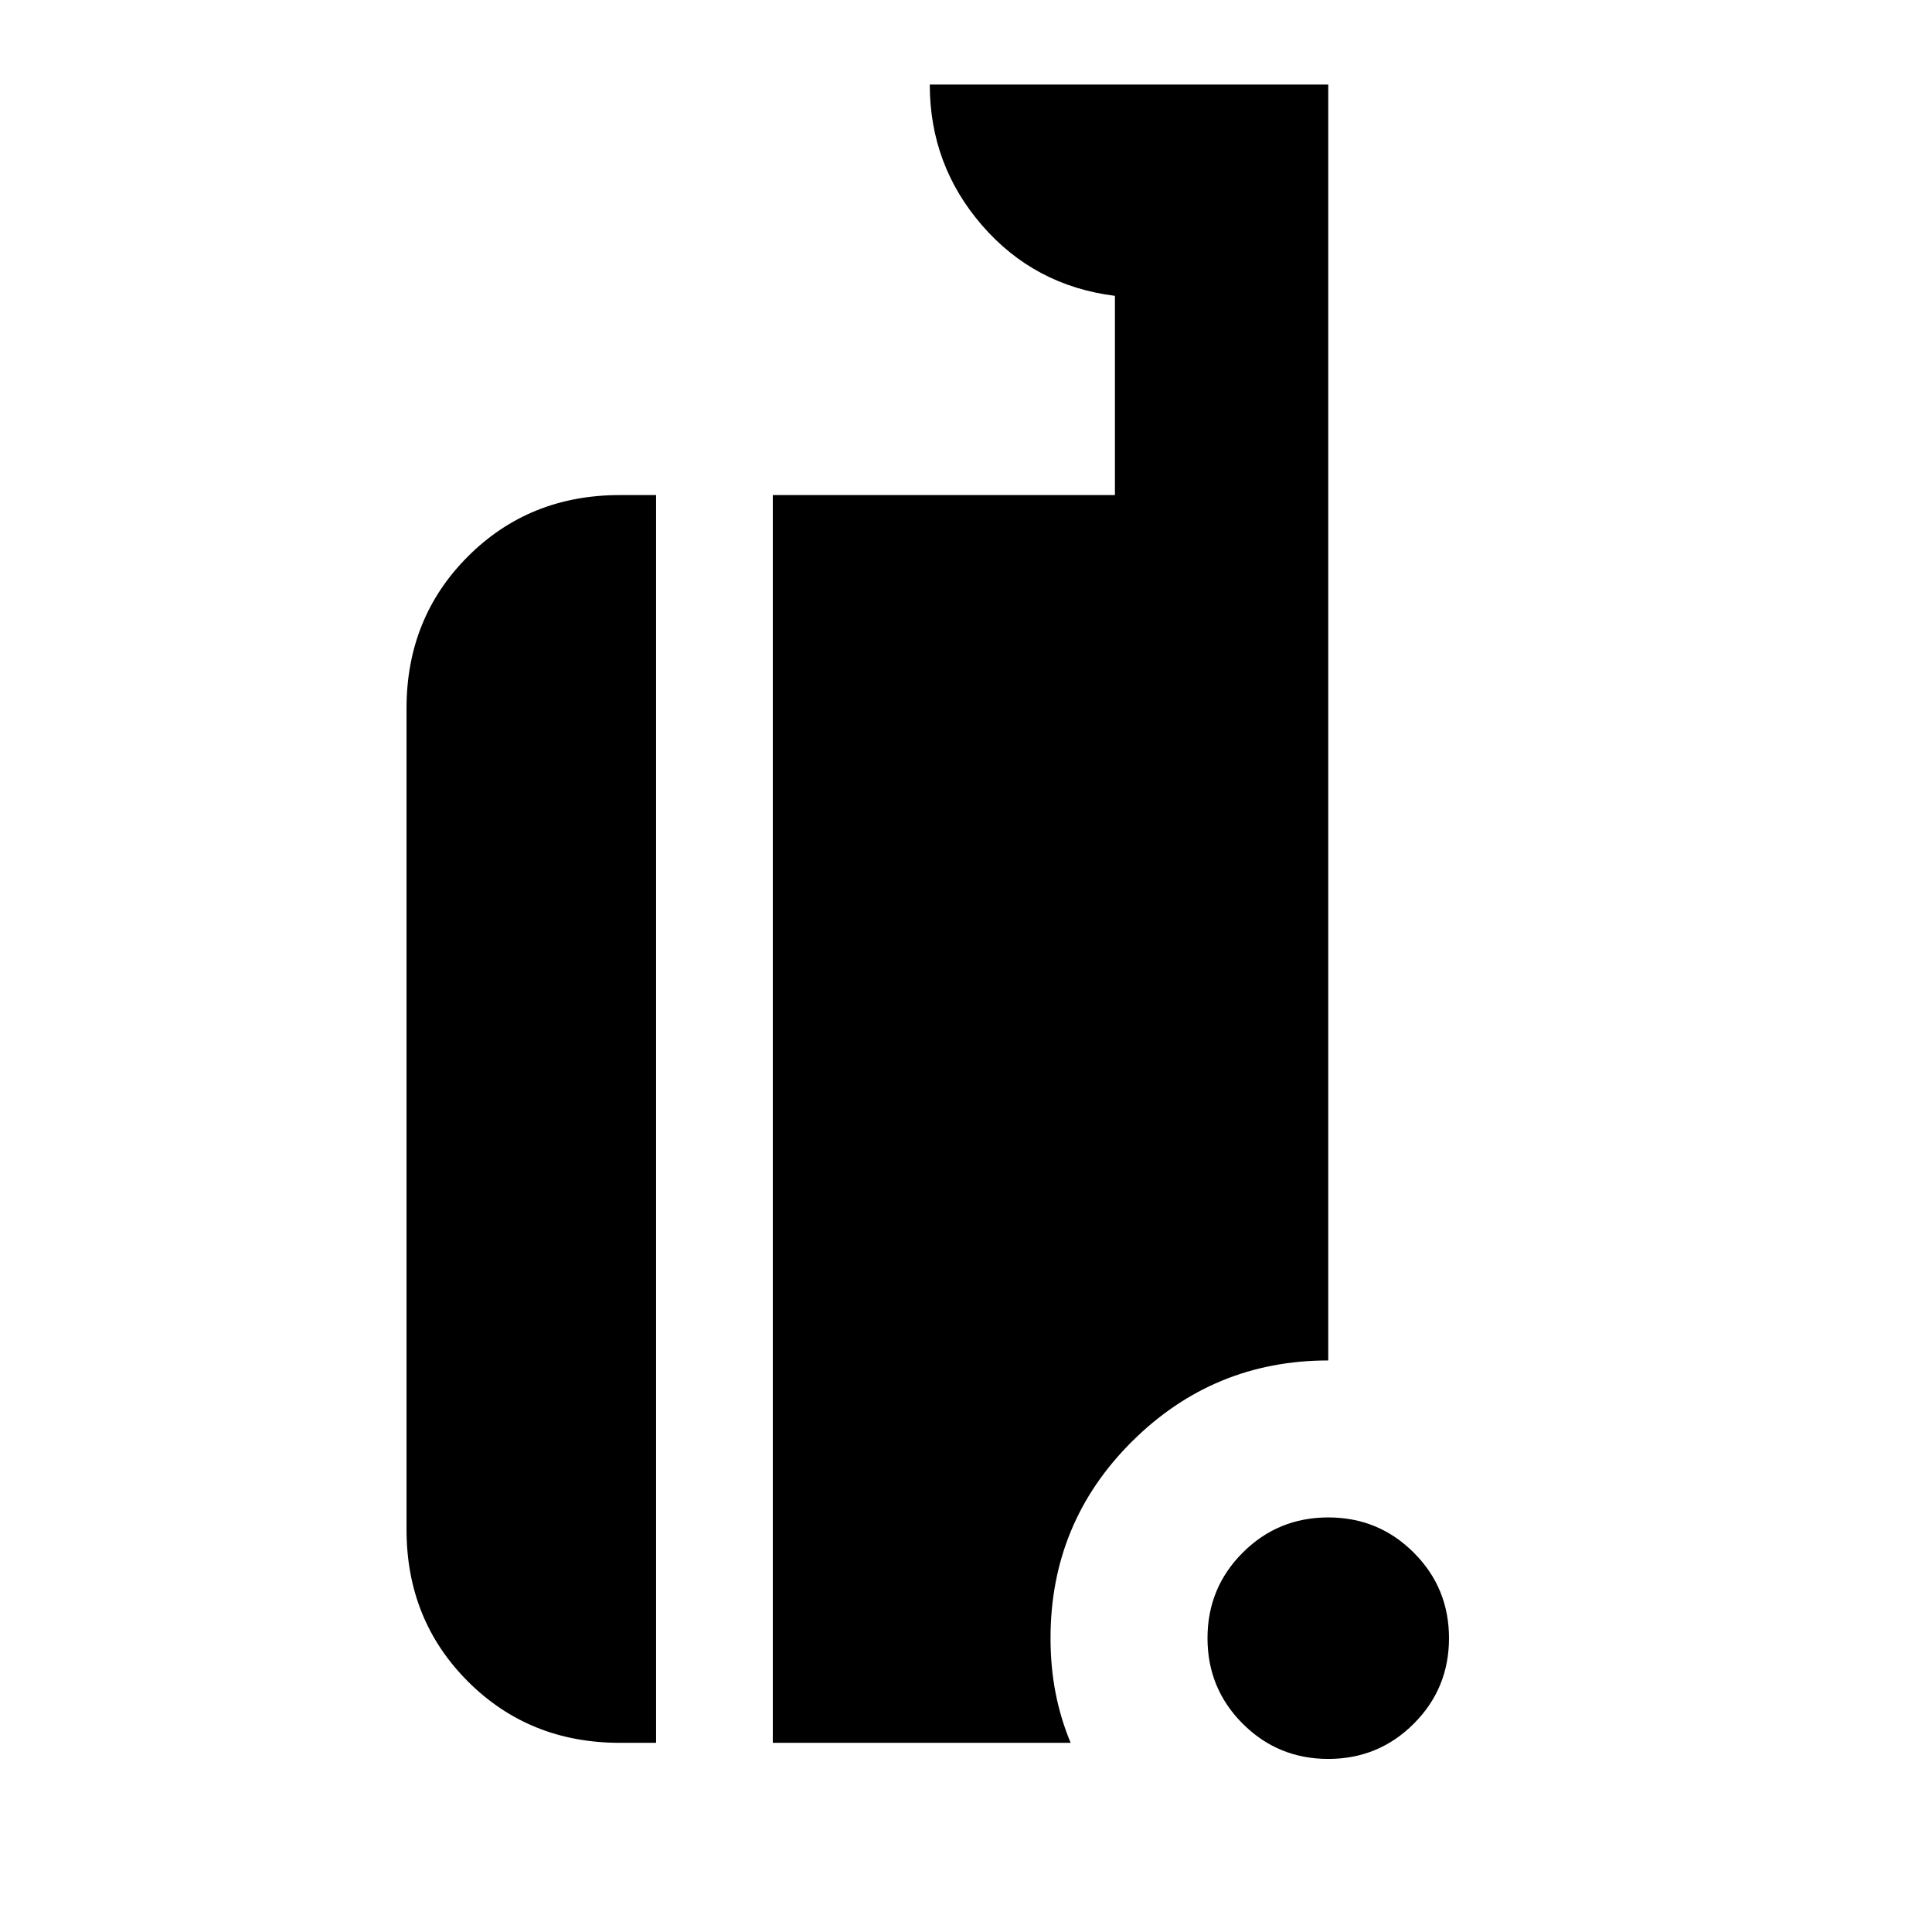 <svg xmlns="http://www.w3.org/2000/svg" height="24" viewBox="0 -960 960 960" width="24"><path d="M660-86q-25 0-42.5-17.5T600-146q0-25 17.5-42.5T660-206q25 0 42.5 17.5T720-146q0 25-17.5 42.5T660-86Zm-352-8q-45 0-75.5-30.5T202-200v-408q0-45 30.5-75.5T308-714h18v620h-18Zm76 0v-620h170v-99q-40-5-66-35t-26-70h198v634q-57 0-97.5 40.25T522-146q0 14.3 2.5 27.15Q527-106 532-94H384Z"/></svg>